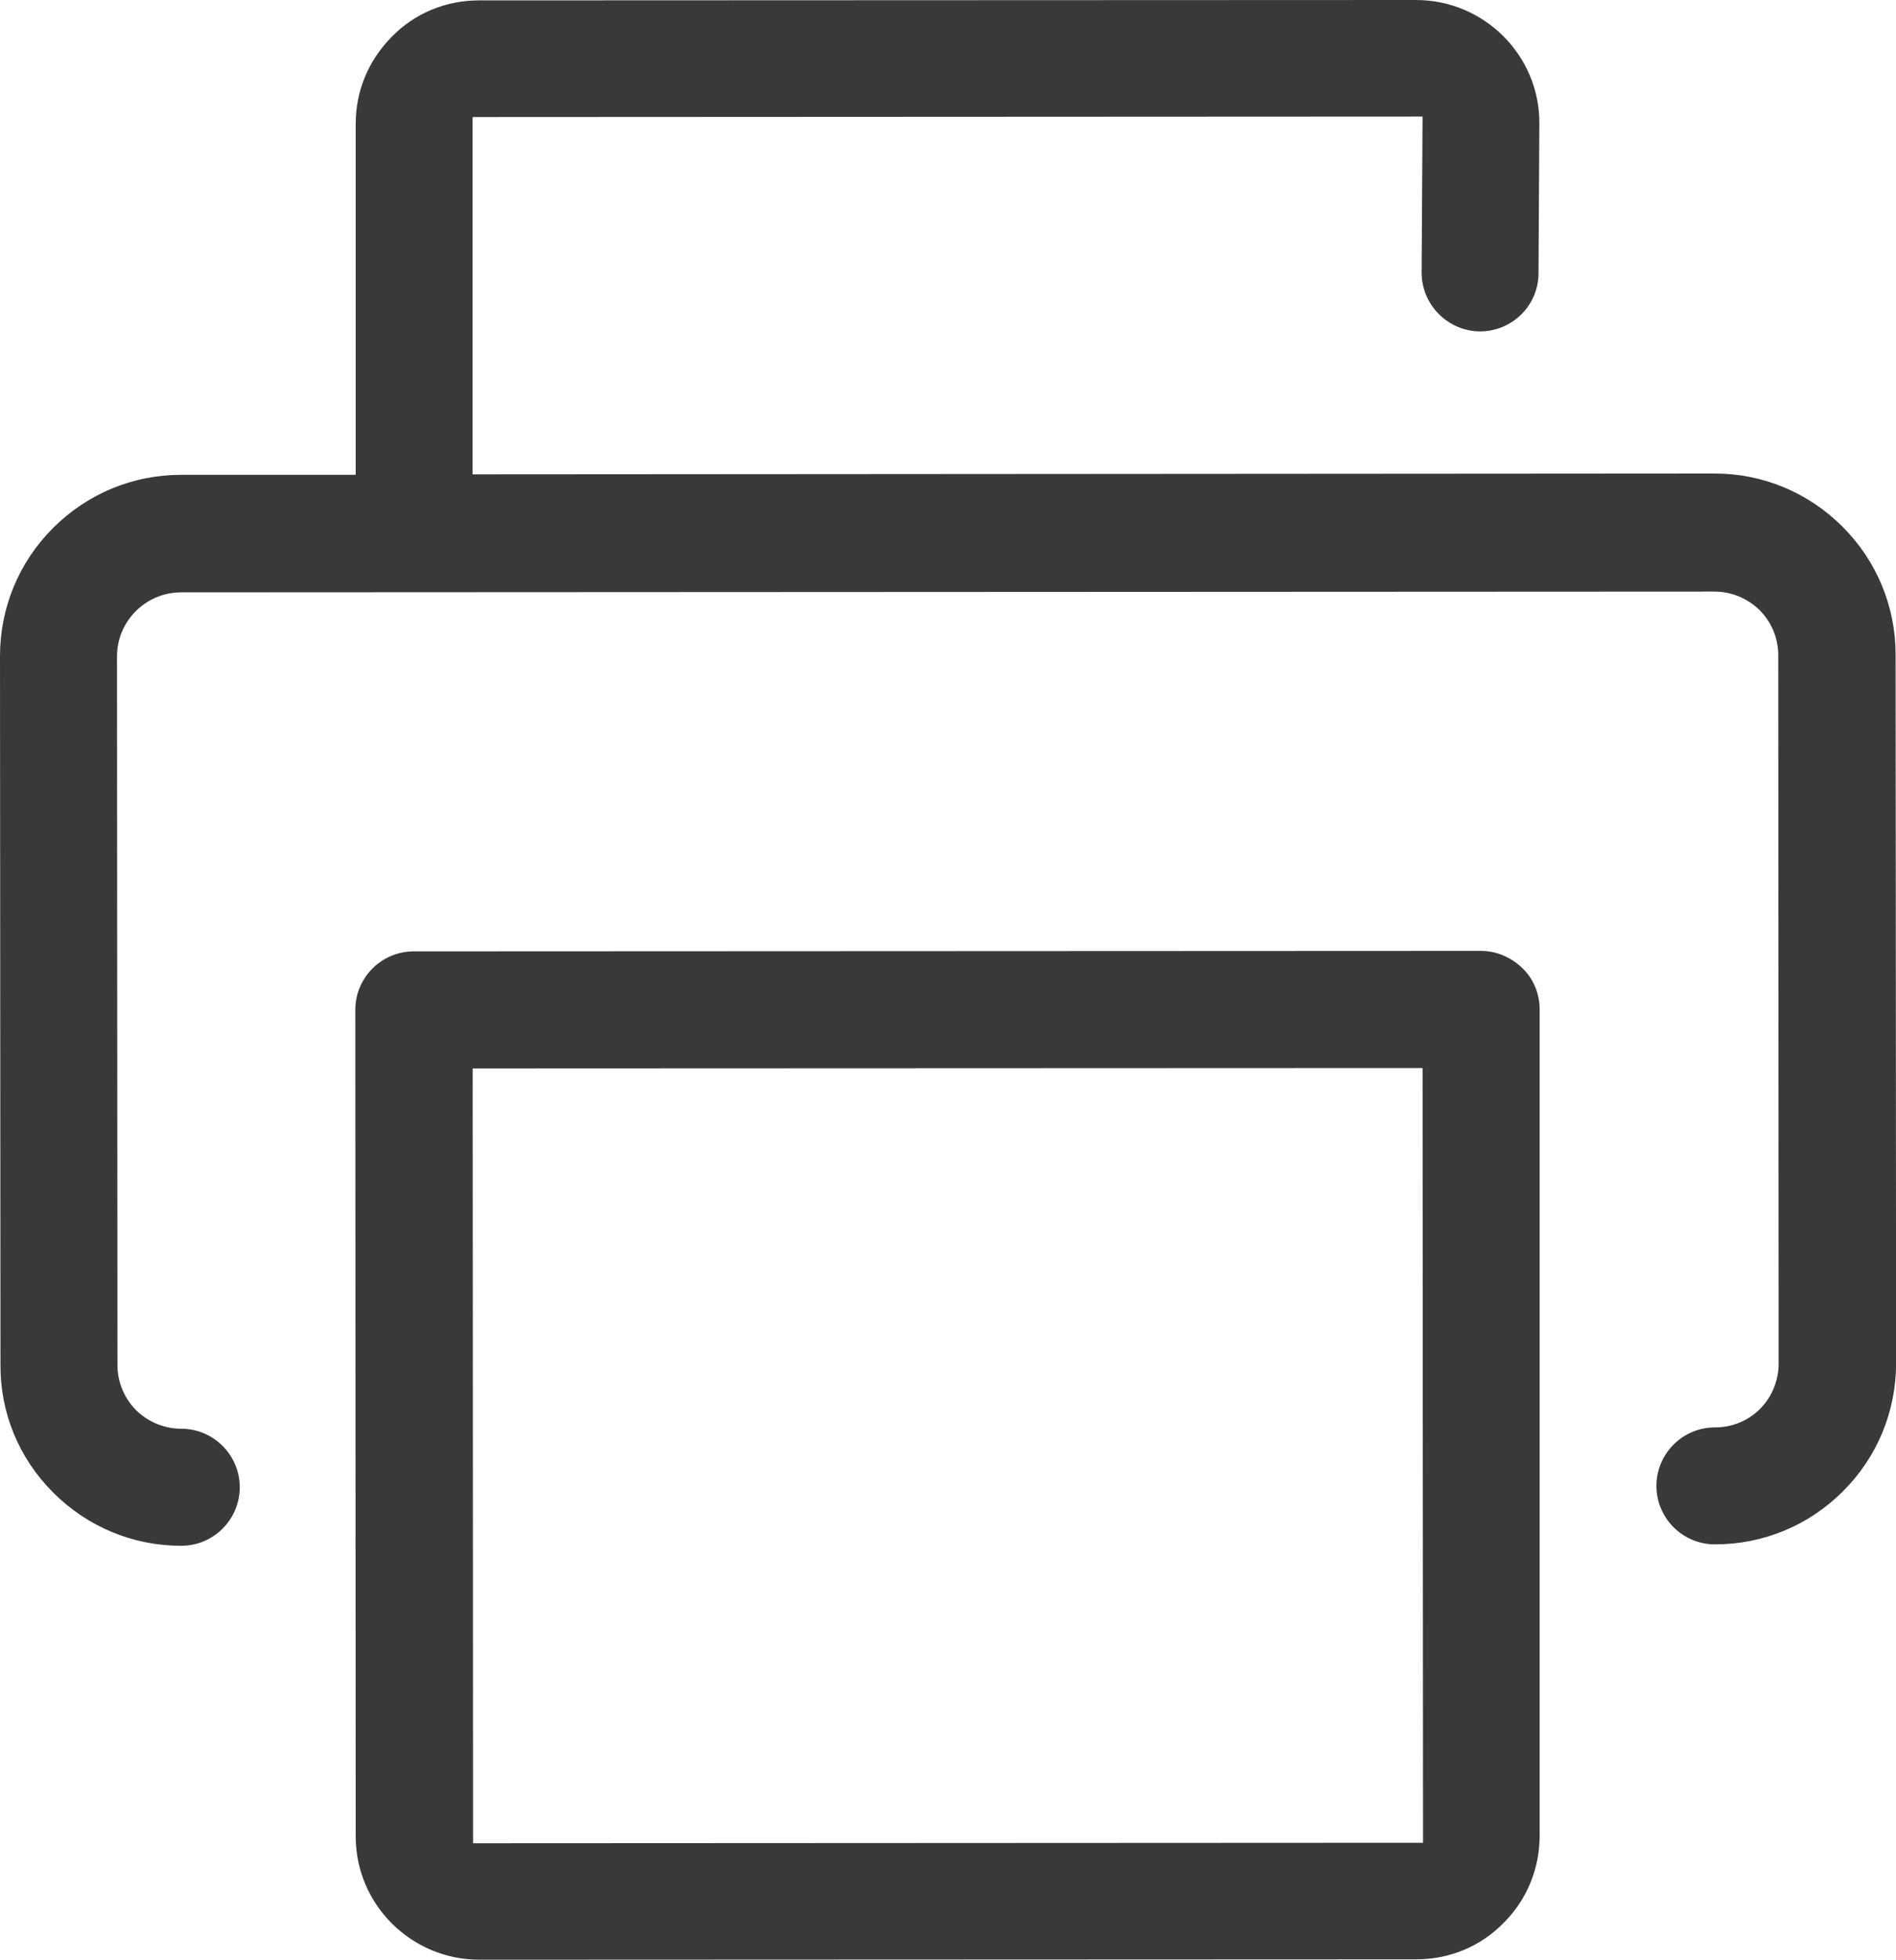 <?xml version="1.0" encoding="utf-8"?>
<!-- Generator: Adobe Illustrator 16.0.0, SVG Export Plug-In . SVG Version: 6.00 Build 0)  -->
<!DOCTYPE svg PUBLIC "-//W3C//DTD SVG 1.1//EN" "http://www.w3.org/Graphics/SVG/1.1/DTD/svg11.dtd">
<svg version="1.1" id="Слой_1" xmlns="http://www.w3.org/2000/svg" xmlns:xlink="http://www.w3.org/1999/xlink" x="0px" y="0px"
	 width="20px" height="20.661px" viewBox="0 0 20 20.661" enable-background="new 0 0 20 20.661" xml:space="preserve">
<g>
	<path fill="#393939" d="M19.996,6.904c0-0.51-0.199-0.99-0.56-1.351c-0.361-0.361-0.841-0.561-1.351-0.561l-13.1,0.009V1.234
		l10.021-0.005l-0.01,1.645c0,0.338,0.275,0.617,0.615,0.62c0.341,0,0.618-0.275,0.618-0.613l0.009-1.583
		C16.24,0.583,15.655,0,14.936,0L5.053,0.004c-0.351,0-0.678,0.136-0.92,0.383C3.884,0.64,3.752,0.959,3.752,1.309v3.697H1.911
		c-0.51,0-0.989,0.199-1.351,0.56C0.199,5.927,0,6.407,0,6.917l0.005,7.468c-0.004,0.509,0.193,0.988,0.556,1.351
		c0.361,0.361,0.841,0.561,1.351,0.561c0.34,0,0.617-0.277,0.617-0.617s-0.277-0.617-0.617-0.617c-0.175,0-0.343-0.068-0.473-0.192
		c-0.129-0.129-0.2-0.3-0.2-0.479L1.234,6.921c0-0.373,0.304-0.676,0.677-0.676l16.175-0.008c0.174,0,0.342,0.068,0.472,0.192
		c0.129,0.128,0.2,0.299,0.2,0.479l0.004,7.468c0,0.178-0.071,0.352-0.195,0.477c-0.127,0.127-0.296,0.196-0.477,0.196
		c-0.34,0-0.617,0.276-0.617,0.617c0,0.34,0.277,0.616,0.617,0.616c0.51,0,0.989-0.198,1.351-0.56c0.361-0.36,0.56-0.841,0.56-1.351
		L19.996,6.904z"/>
	<path fill="#393939" d="M15.623,10.025L4.365,10.03c-0.341,0-0.617,0.277-0.617,0.617l0.004,8.714c0,0.717,0.585,1.3,1.305,1.3
		l9.883-0.004c0.351,0,0.678-0.136,0.92-0.383c0.246-0.245,0.381-0.572,0.381-0.922v-8.71c0-0.165-0.065-0.322-0.18-0.433
		C15.943,10.093,15.784,10.025,15.623,10.025z M15.011,19.428L4.99,19.433l-0.004-8.169l10.02-0.004L15.011,19.428z"/>
</g>
</svg>
